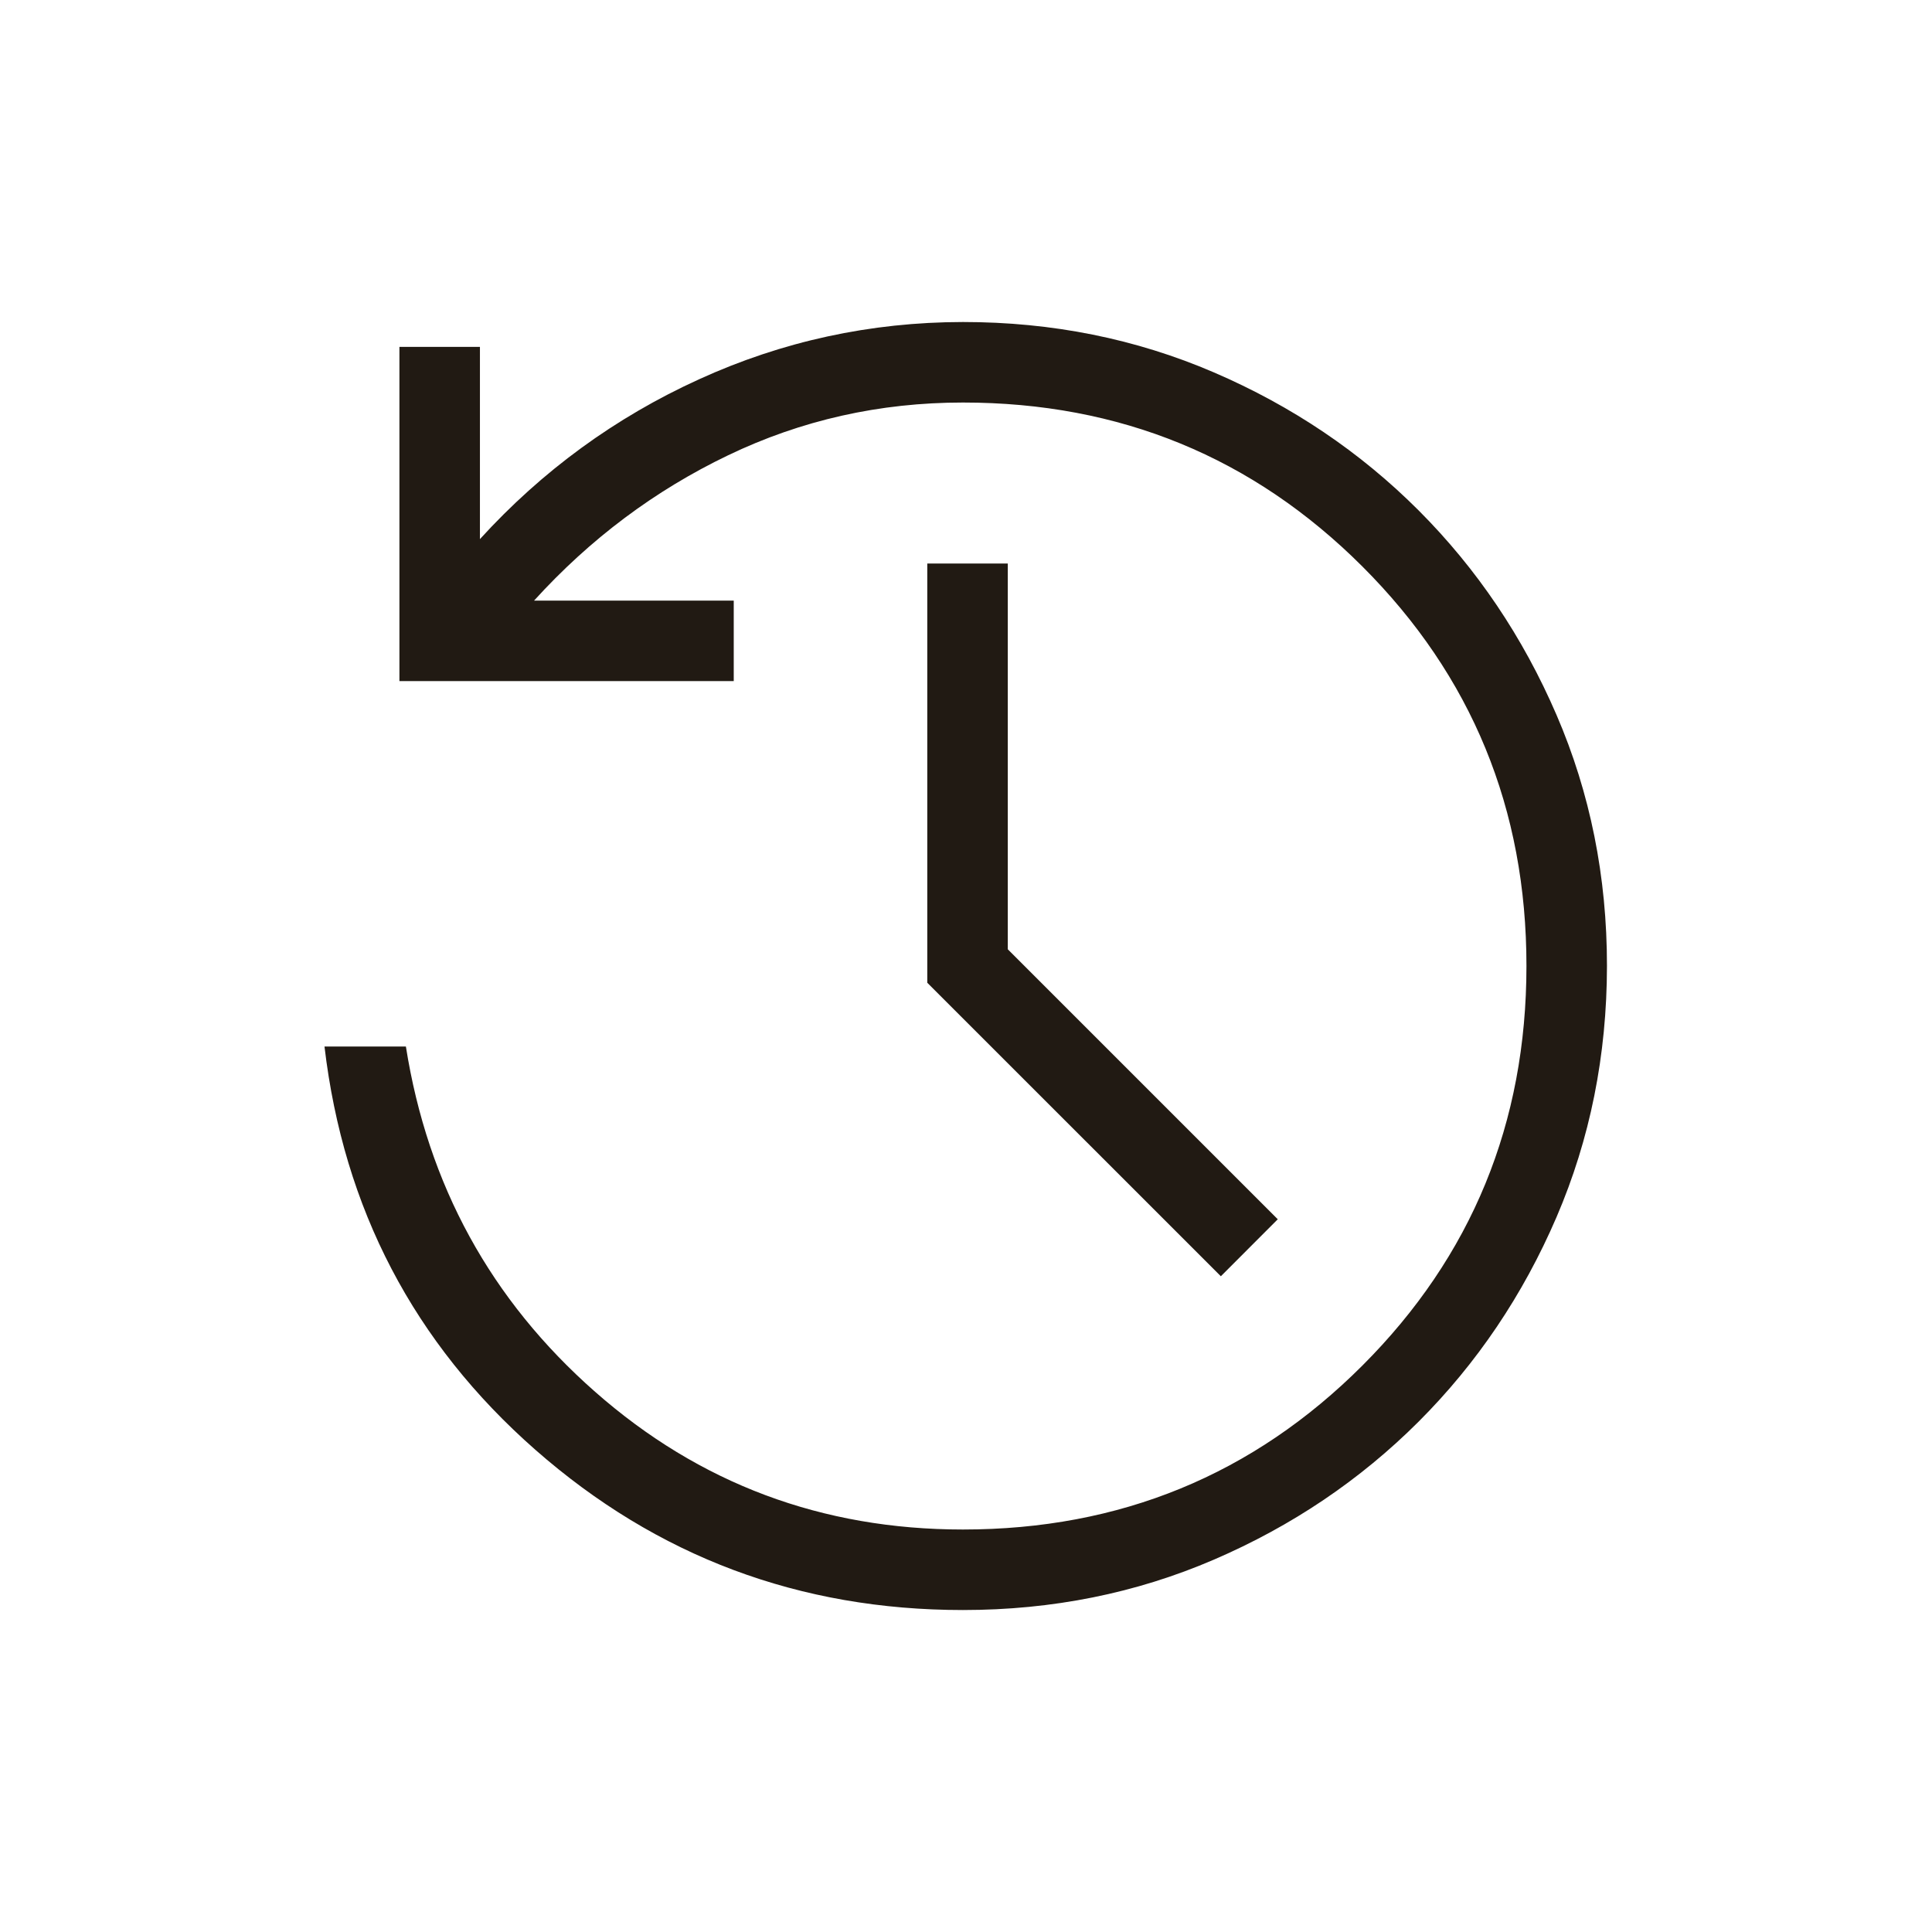<svg width="46" height="46" viewBox="0 0 46 46" fill="none" xmlns="http://www.w3.org/2000/svg">
    <path
        d="M22.927 38.334C19.035 38.334 15.642 37.062 12.748 34.52C9.855 31.978 8.181 28.777 7.726 24.917H9.664C10.185 28.214 11.687 30.954 14.17 33.139C16.653 35.325 19.572 36.417 22.927 36.417C26.665 36.417 29.835 35.116 32.438 32.513C35.041 29.91 36.343 26.739 36.344 23C36.345 19.262 35.043 16.091 32.438 13.488C29.832 10.885 26.662 9.584 22.927 9.584C20.943 9.584 19.078 10.003 17.334 10.841C15.59 11.678 14.05 12.831 12.715 14.301H17.47V16.217H9.51V8.259H11.427V12.836C12.909 11.21 14.646 9.942 16.637 9.034C18.627 8.125 20.724 7.67 22.927 7.667C25.052 7.667 27.044 8.067 28.903 8.867C30.762 9.667 32.386 10.762 33.776 12.152C35.164 13.542 36.26 15.166 37.061 17.024C37.862 18.882 38.262 20.874 38.261 23C38.259 25.127 37.859 27.119 37.061 28.977C36.262 30.834 35.167 32.458 33.776 33.849C32.384 35.239 30.76 36.334 28.903 37.134C27.047 37.934 25.055 38.334 22.927 38.334ZM29.068 30.387L22.078 23.399V13.417H23.995V22.602L30.423 29.03L29.068 30.387Z"
        fill="#211A13" />
</svg>
